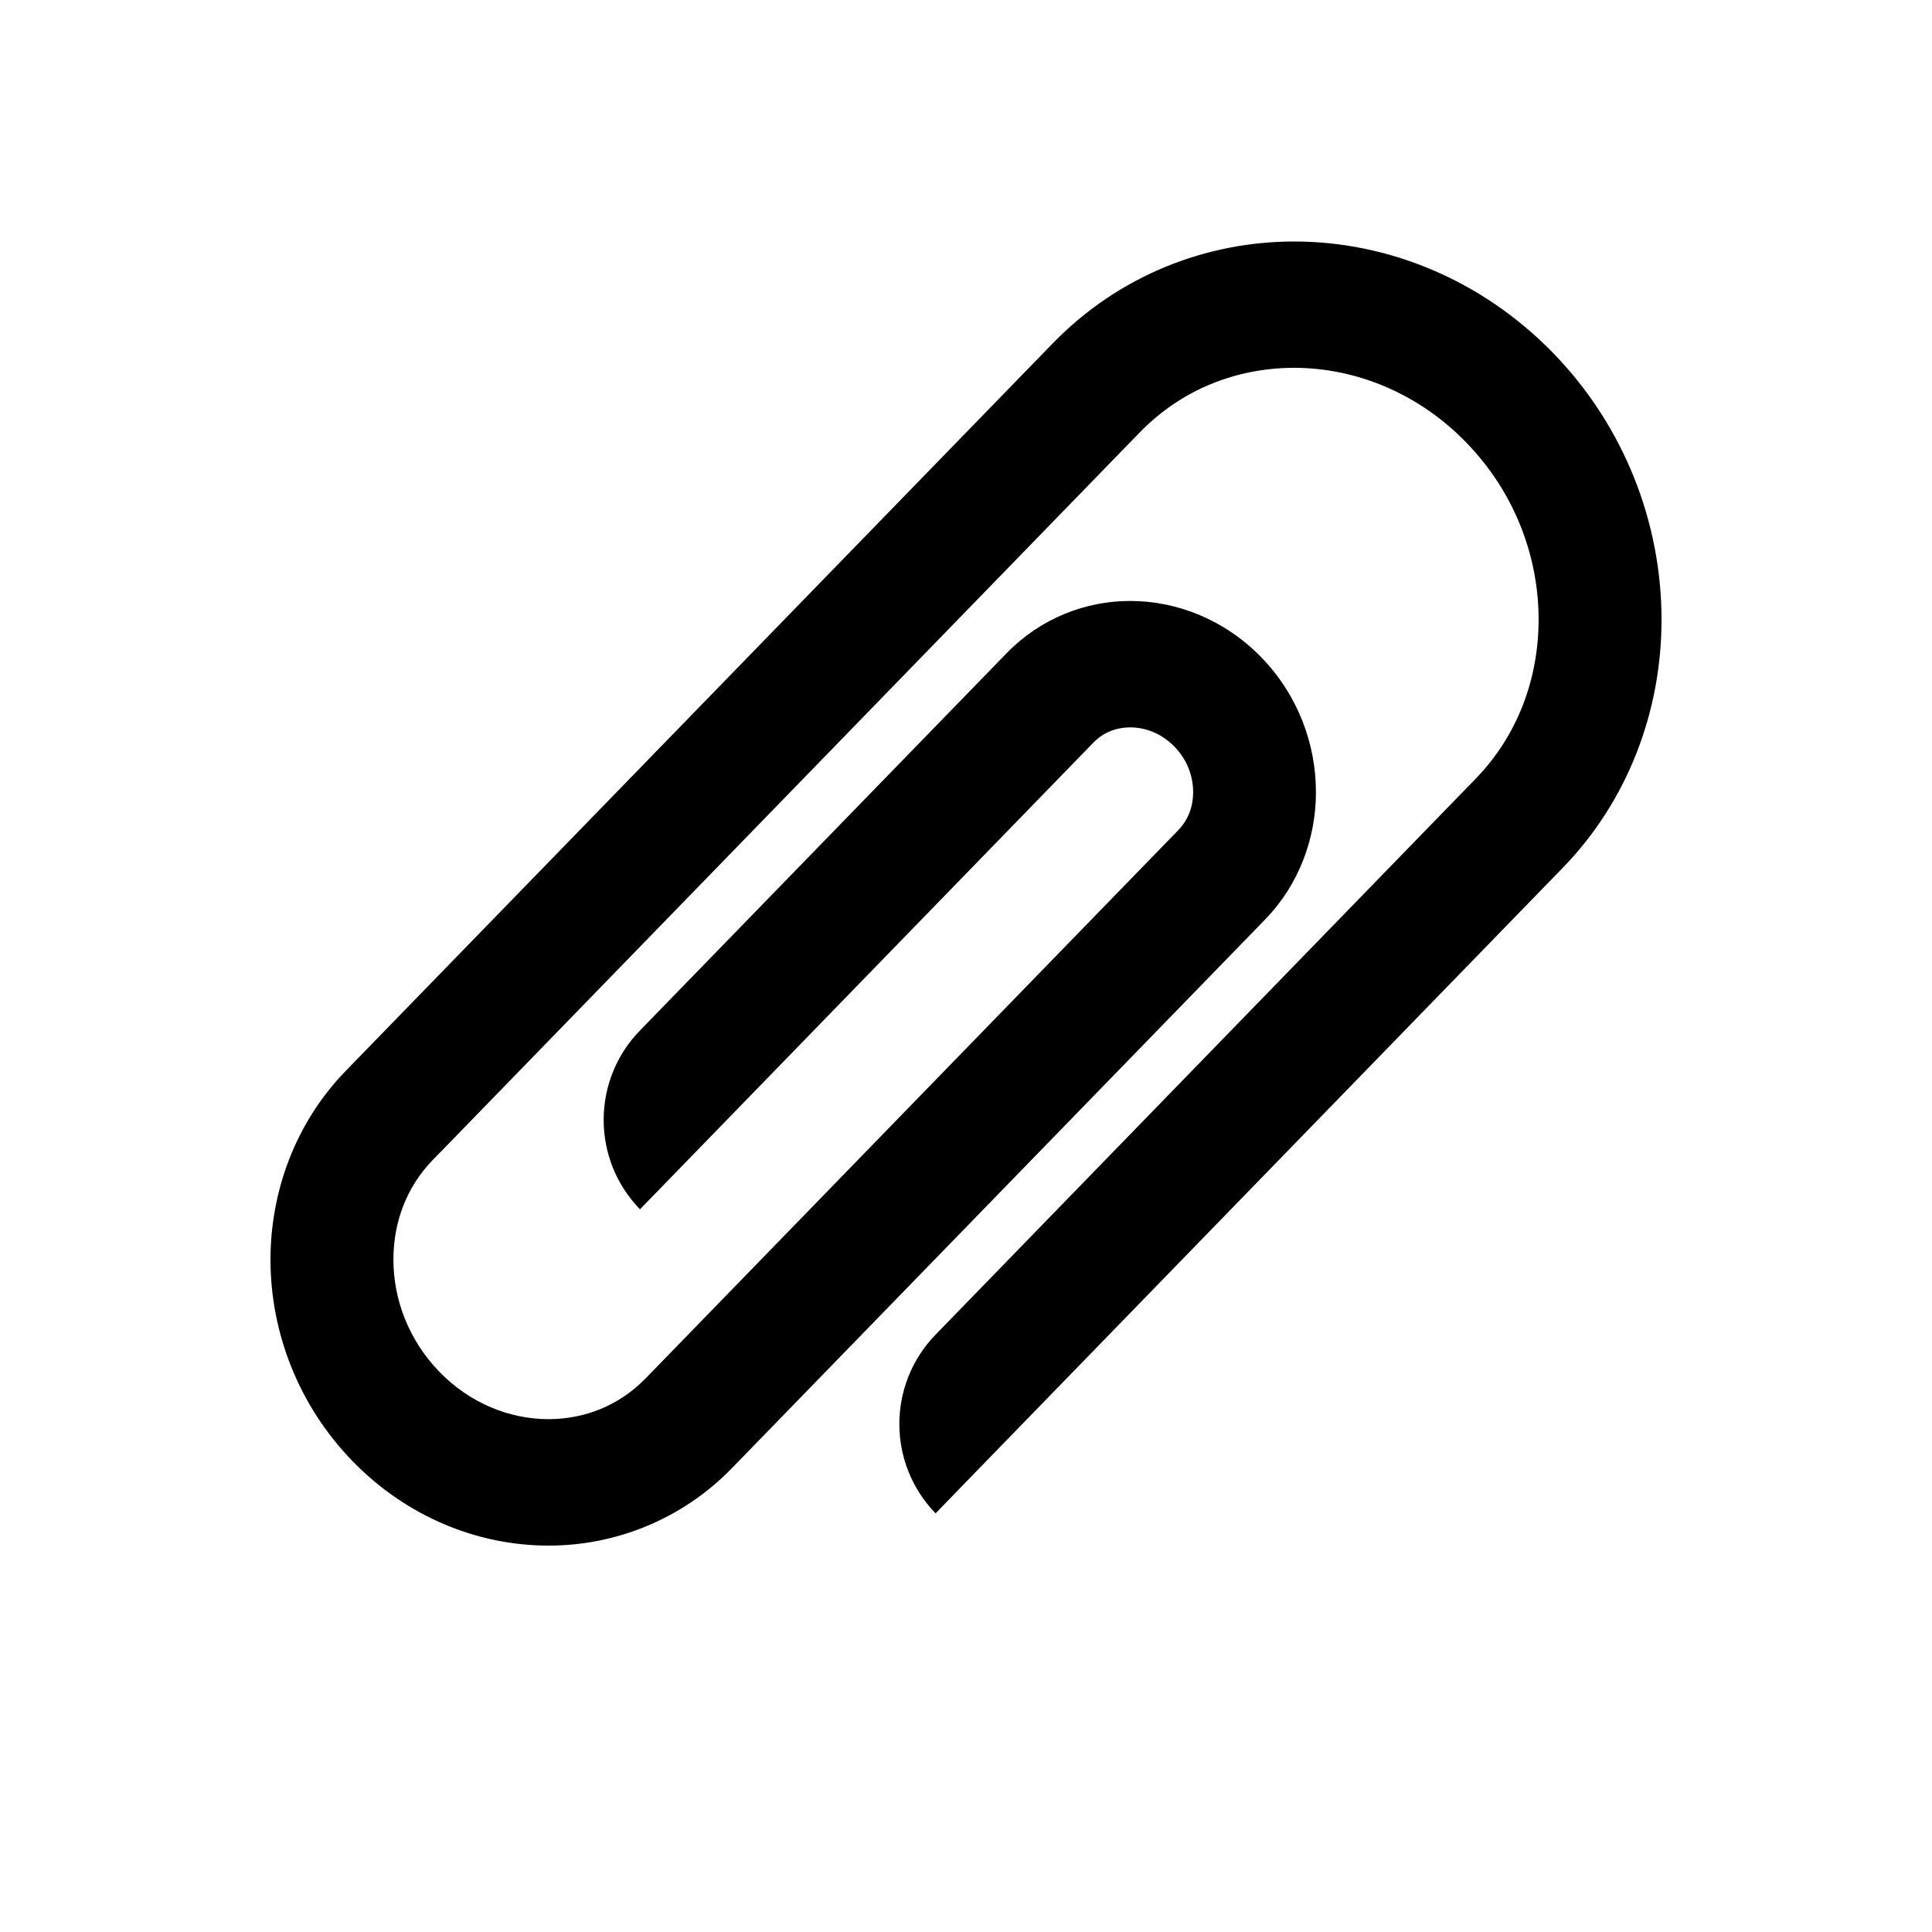 <?xml version="1.0" encoding="utf-8"?>
<!-- Generator: Adobe Illustrator 16.0.0, SVG Export Plug-In . SVG Version: 6.00 Build 0)  -->
<!DOCTYPE svg PUBLIC "-//W3C//DTD SVG 1.1//EN" "http://www.w3.org/Graphics/SVG/1.1/DTD/svg11.dtd">
<svg version="1.1" id="Layer_1" xmlns="http://www.w3.org/2000/svg" xmlns:xlink="http://www.w3.org/1999/xlink" x="0px" y="0px"
	 width="16px" height="16px" viewBox="0 0 16 16" enable-background="new 0 0 16 16" xml:space="preserve">
<path d="M4.542,12.8c-0.584,0-1.173-0.237-1.622-0.699l0,0c-0.449-0.462-0.68-1.068-0.68-1.669l0,0c0-0.565,0.207-1.136,0.624-1.564
	l0,0L2.96,8.769l5.757-5.924C9.266,2.279,9.992,2,10.718,2l0,0c0.771,0,1.55,0.313,2.145,0.924l0,0
	c0.594,0.612,0.897,1.413,0.897,2.206l0,0c0.001,0.747-0.271,1.495-0.82,2.059l0,0l-4.833,4.974l-0.359,0.37l0,0
	c-0.4-0.412-0.4-1.068,0-1.48l4.473-4.604c0.348-0.359,0.521-0.829,0.521-1.319l0,0c0-0.52-0.197-1.052-0.6-1.466l0,0
	c-0.402-0.414-0.92-0.617-1.425-0.618l0,0c-0.477,0.001-0.933,0.179-1.28,0.537l0,0L3.679,9.509L3.583,9.607
	c-0.217,0.225-0.325,0.515-0.325,0.824l0,0c0,0.328,0.125,0.666,0.381,0.93l0,0c0.256,0.263,0.583,0.391,0.903,0.392l0,0
	c0.301-0.001,0.583-0.112,0.802-0.335l0,0l4.073-4.192l0.341-0.351C9.84,6.79,9.881,6.682,9.881,6.559l0,0
	c0-0.13-0.049-0.267-0.154-0.375l0,0c-0.106-0.109-0.239-0.16-0.365-0.16l0,0C9.241,6.024,9.137,6.066,9.055,6.15l0,0L5.3,10.015
	l0,0c-0.401-0.413-0.401-1.069,0-1.481l3.035-3.123C8.617,5.12,8.992,4.976,9.361,4.977l0,0c0.392,0,0.785,0.159,1.084,0.466l0,0
	c0.299,0.307,0.453,0.712,0.453,1.116l0,0c0.001,0.379-0.139,0.766-0.421,1.056l0,0l-0.341,0.351l-4.075,4.193
	C5.646,12.586,5.093,12.8,4.545,12.8l0,0C4.544,12.8,4.542,12.8,4.542,12.8L4.542,12.8z"/>
</svg>
